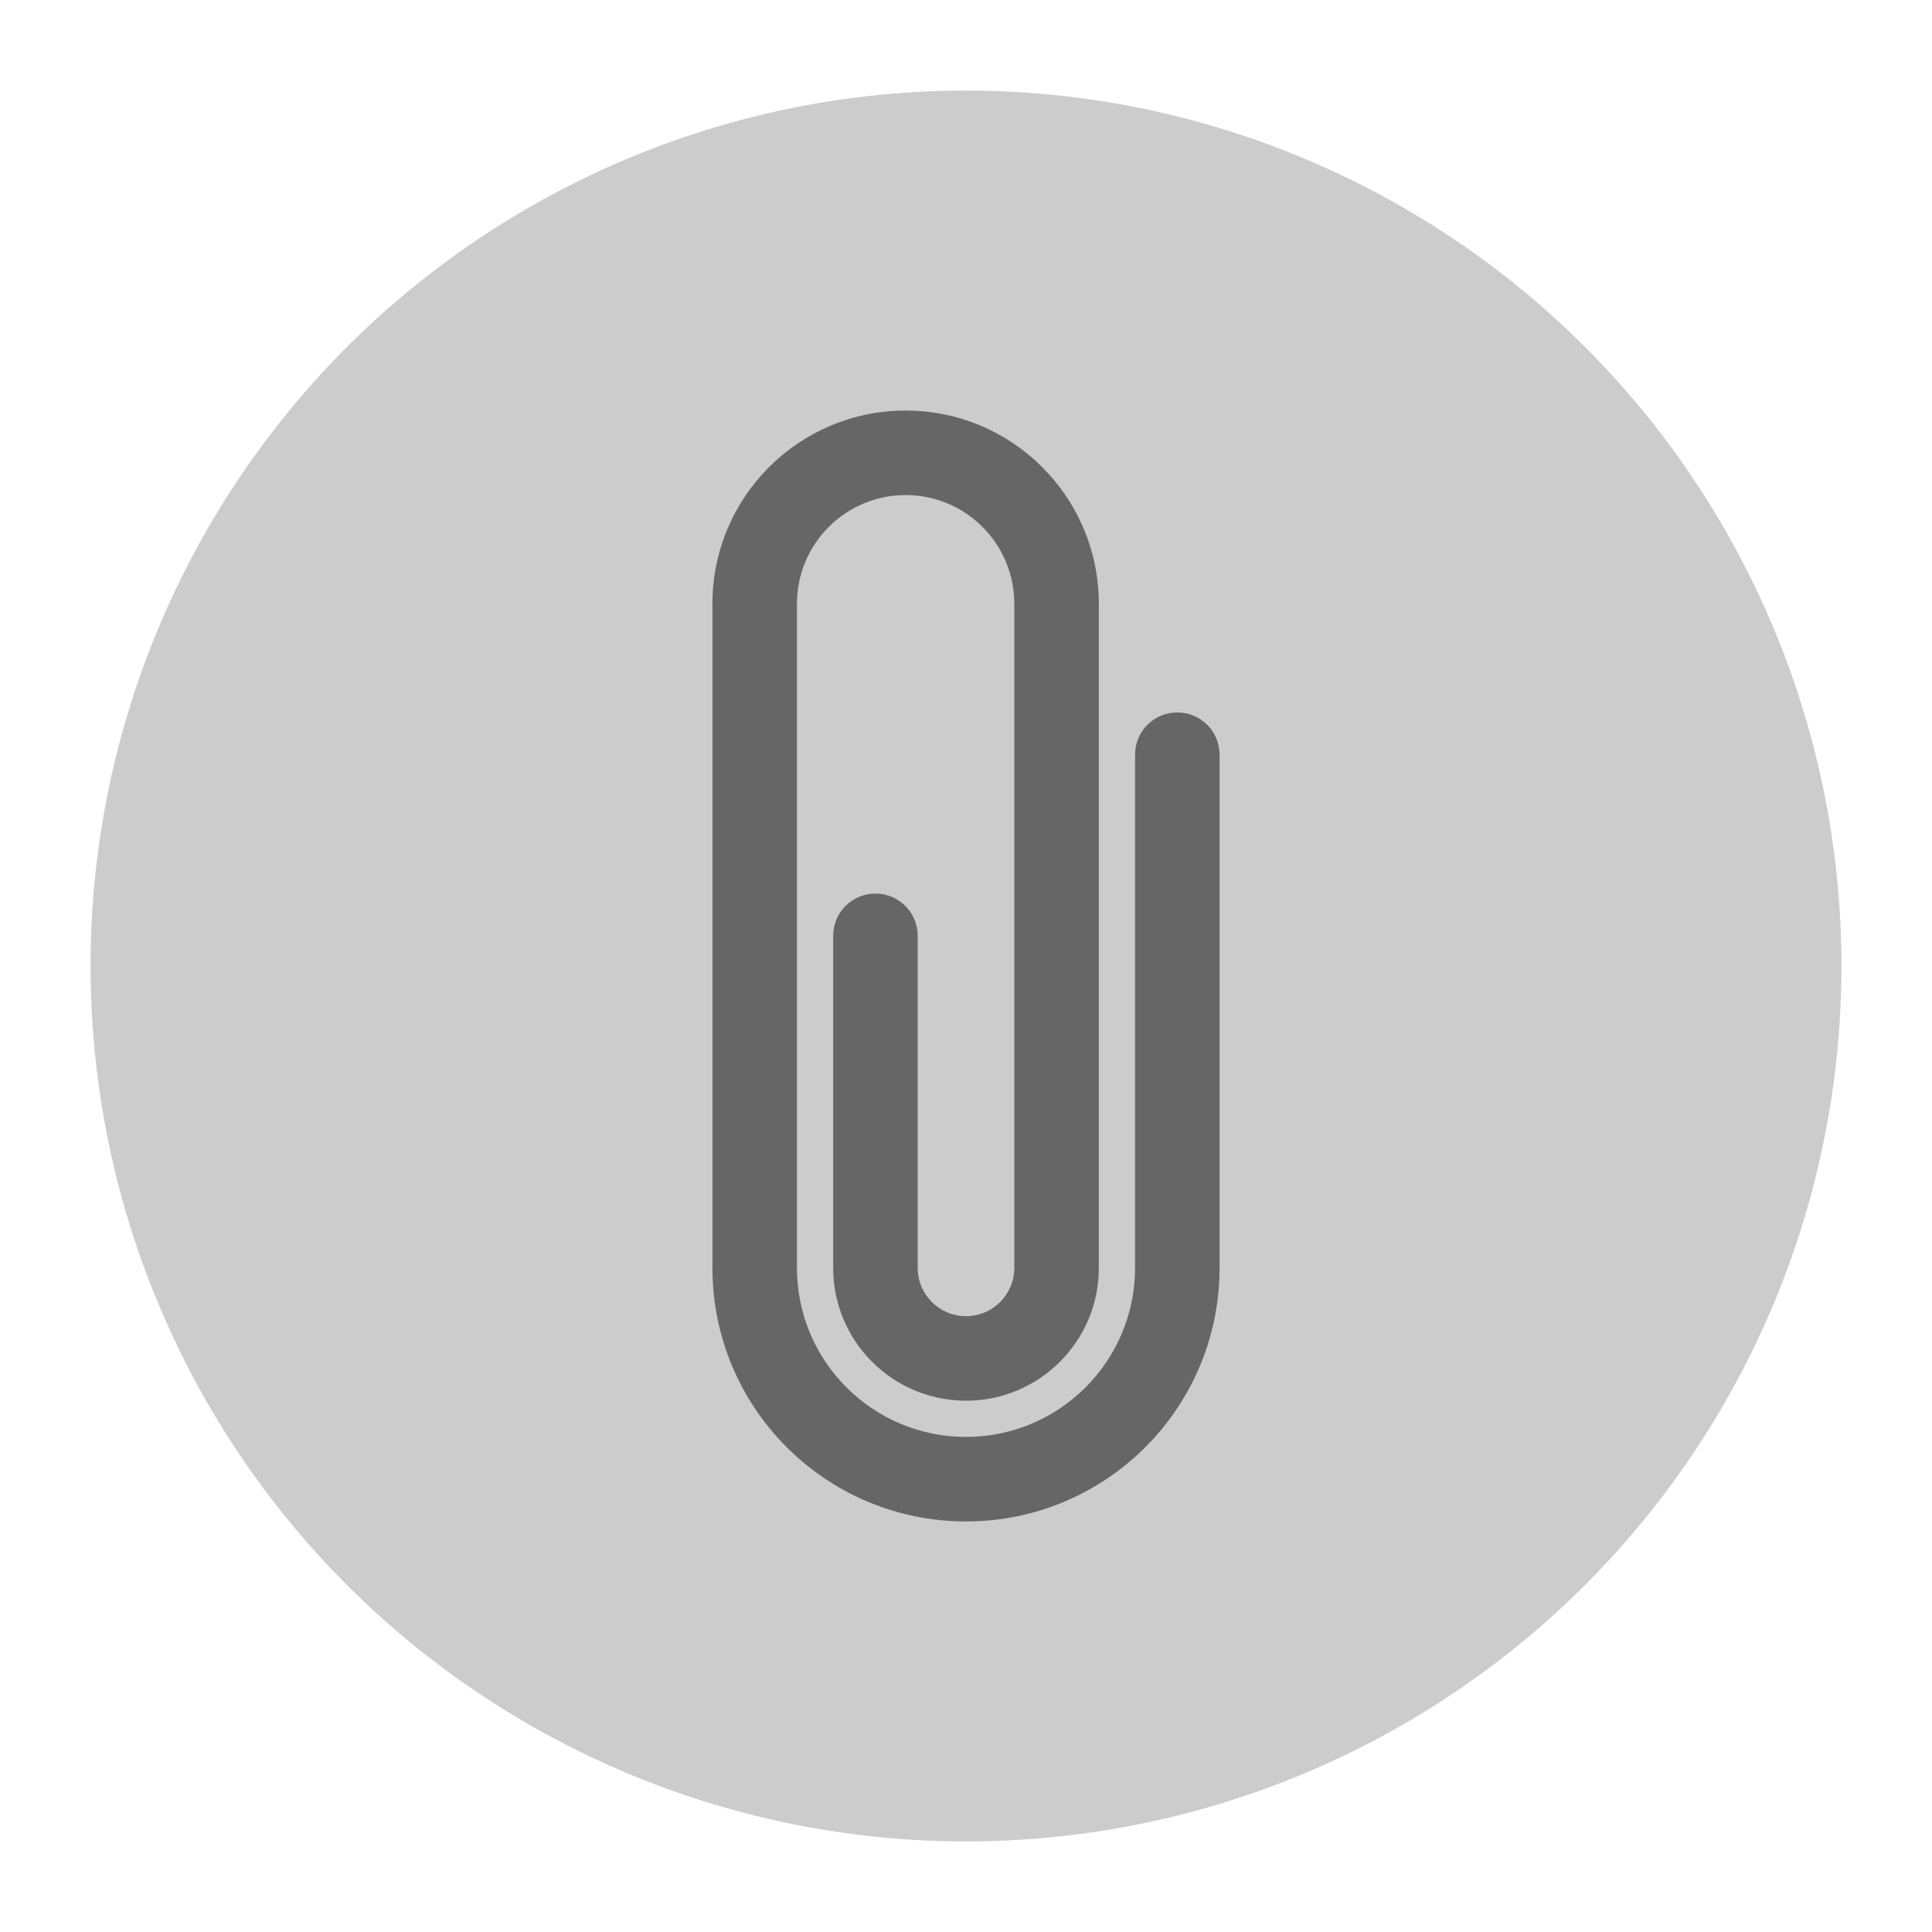 <svg version="1.1" xmlns="http://www.w3.org/2000/svg" xmlns:xlink="http://www.w3.org/1999/xlink" x="0px" y="0px" viewBox="0 0 32 32" style="enable-background:new 0 0 32 32;" xml:space="preserve"><circle cx="16" cy="16" r="14" fill="#cccccc" stroke="#cccccc"/><path d="M19.5,11.8c-0.387,0-0.7,0.313-0.7,0.7V21c0,1.546-1.254,2.8-2.8,2.8s-2.8-1.254-2.8-2.8V10
	c0-0.994,0.806-1.8,1.8-1.8c0.994,0,1.8,0.806,1.8,1.8v11c0,0.442-0.358,0.8-0.8,0.8s-0.8-0.358-0.8-0.8v-5.5
	c0-0.387-0.313-0.7-0.7-0.7s-0.7,0.313-0.7,0.7V21c0,1.215,0.985,2.2,2.2,2.2c1.215,0,2.2-0.985,2.2-2.2V10
	c0-1.767-1.433-3.2-3.2-3.2s-3.2,1.433-3.2,3.2v11c0,2.32,1.88,4.2,4.2,4.2s4.2-1.88,4.2-4.2v-8.5
	C20.2,12.113,19.887,11.8,19.5,11.8z" fill-rule="evenodd" clip-rule="evenodd" fill="#666666"/><circle cx="16" cy="16" r="15.5" fill="none" stroke="none"/></svg>